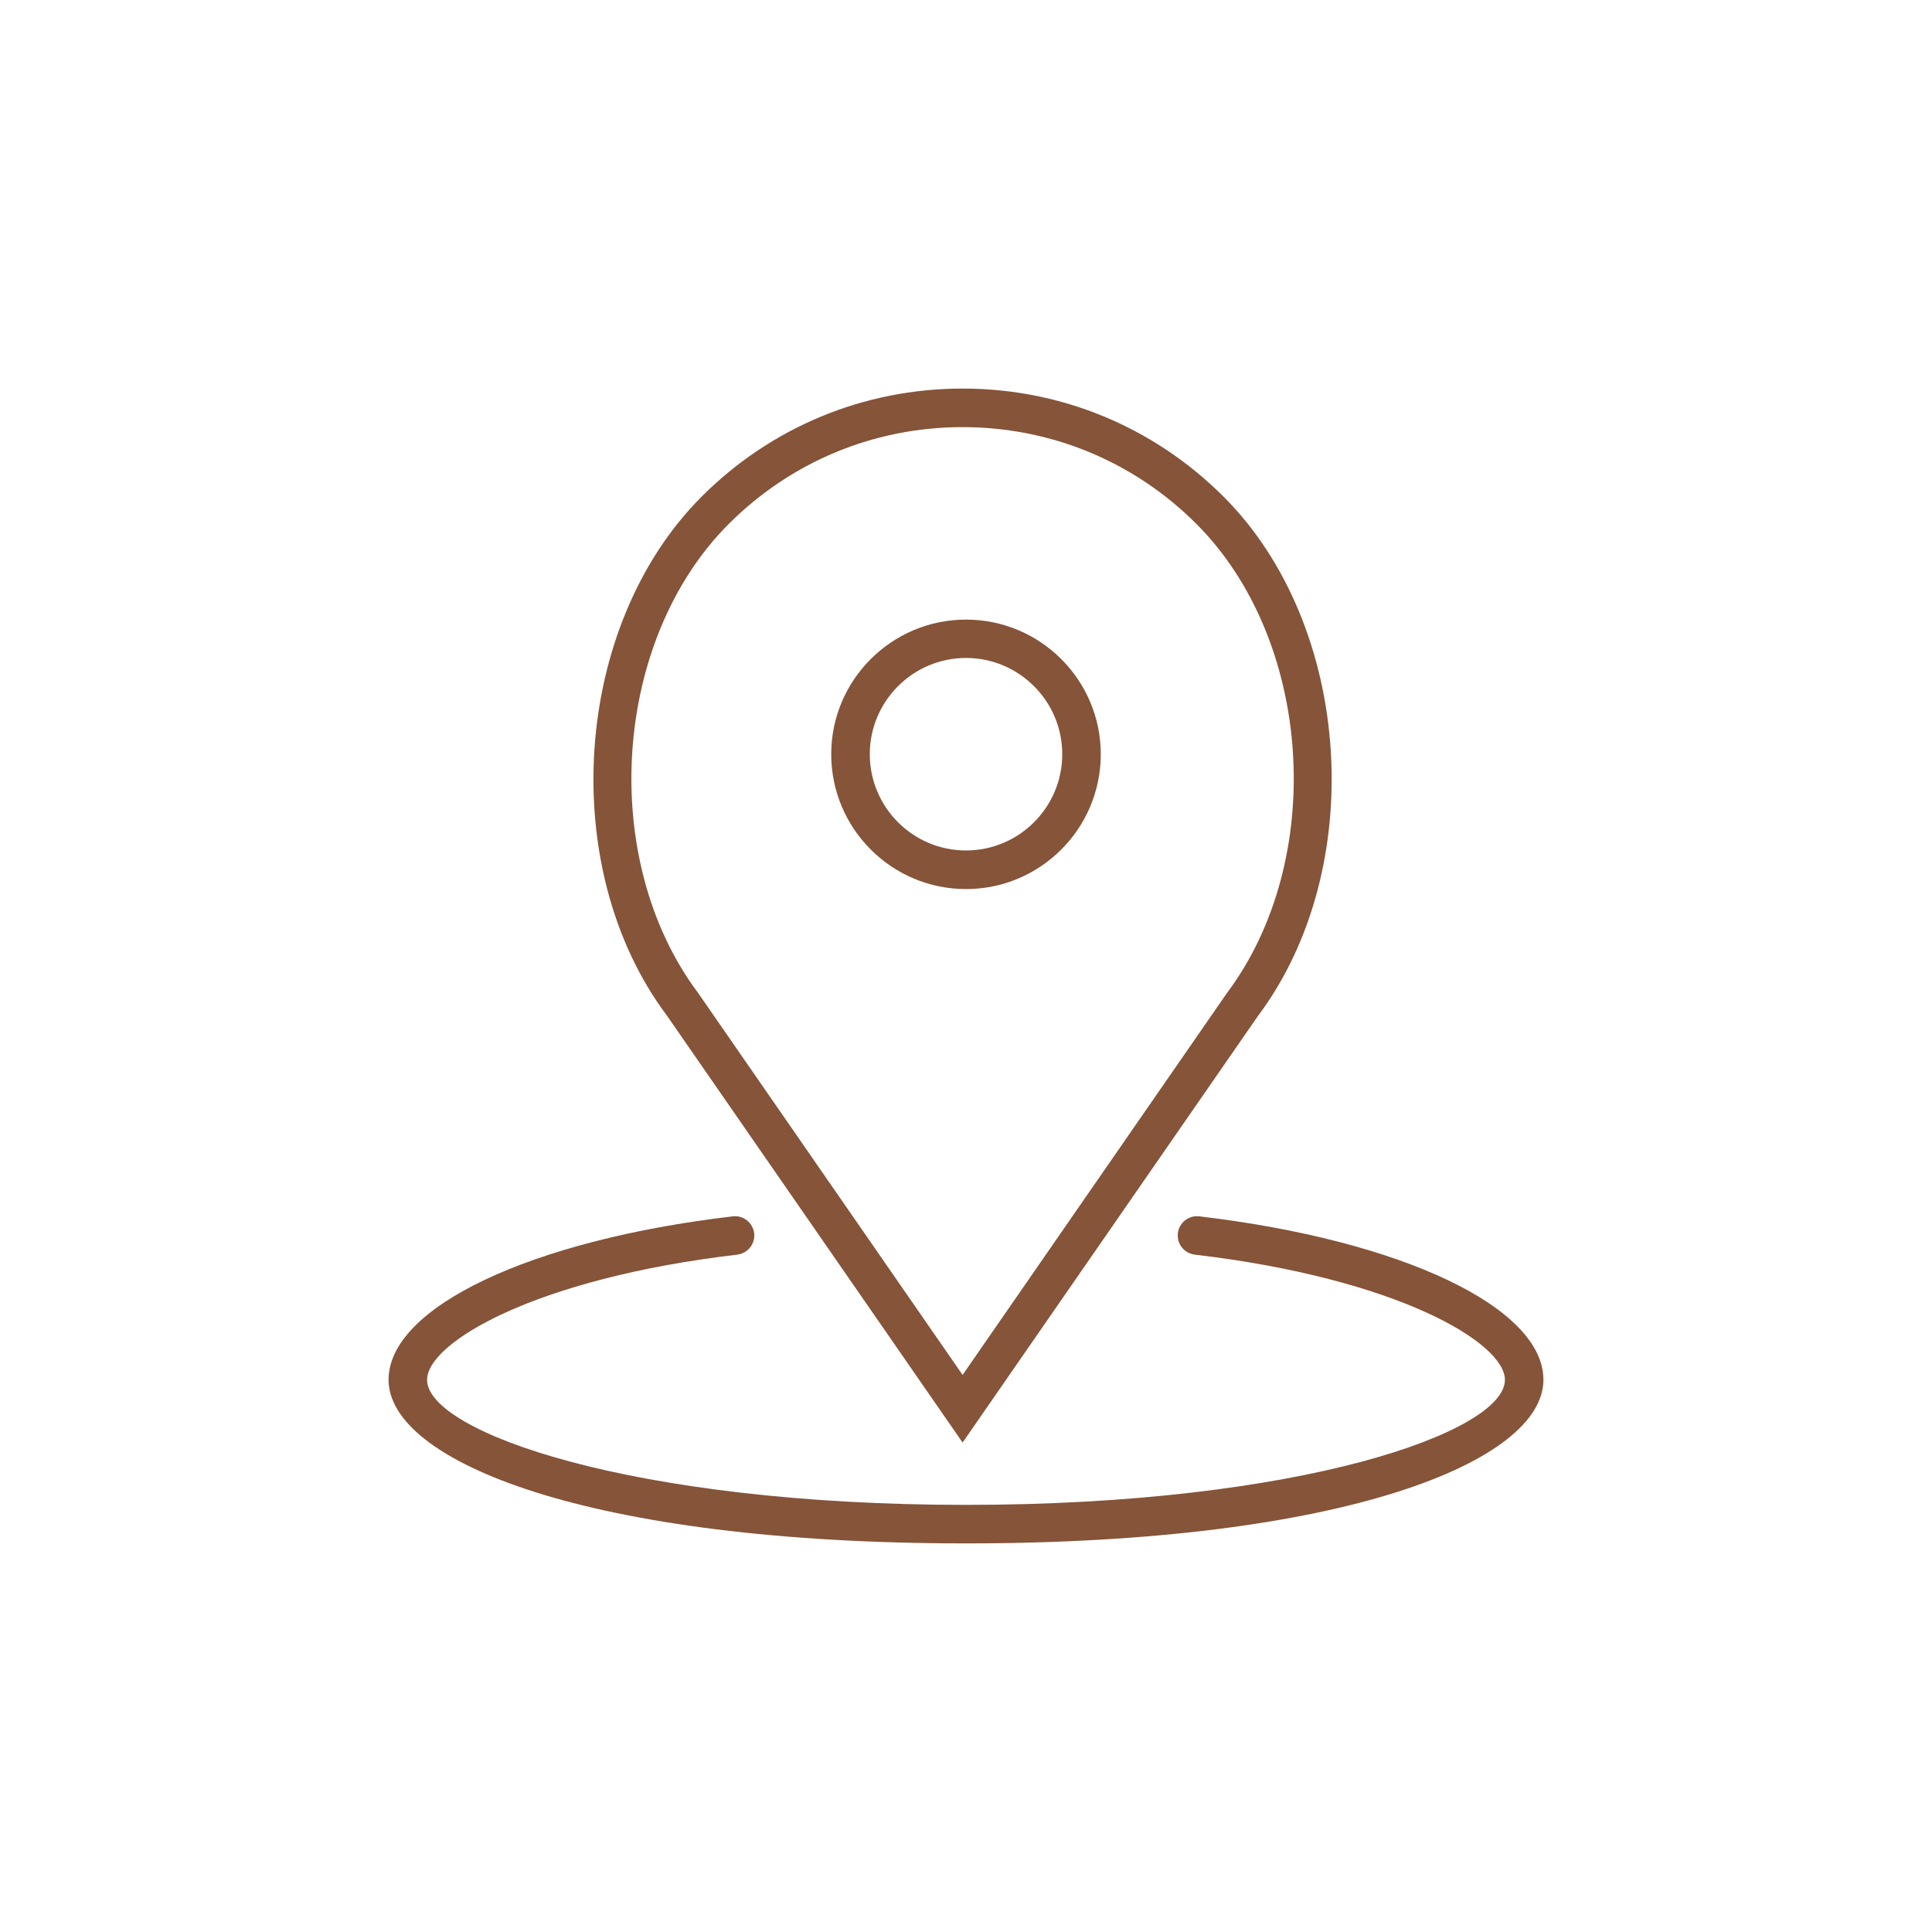 <?xml version="1.0" encoding="utf-8"?>
<!-- Generator: Adobe Illustrator 16.0.0, SVG Export Plug-In . SVG Version: 6.00 Build 0)  -->
<!DOCTYPE svg PUBLIC "-//W3C//DTD SVG 1.1//EN" "http://www.w3.org/Graphics/SVG/1.1/DTD/svg11.dtd">
<svg version="1.1" xmlns:x="http://ns.adobe.com/Extensibility/1.0/" xmlns:i="http://ns.adobe.com/AdobeIllustrator/10.0/" xmlns:graph="http://ns.adobe.com/Graphs/1.0/"
	 xmlns="http://www.w3.org/2000/svg" xmlns:xlink="http://www.w3.org/1999/xlink" x="0px" y="0px" width="50px" height="50px"
	 viewBox="0 0 50 50" enable-background="new 0 0 50 50" xml:space="preserve">
<g id="Layer_1"></g><g id="Layer_1_1_"></g><g id="Layer_1_2_"></g><g id="Layer_1_3_"></g><g id="Layer_1_4_"></g><g id="Layer_1_5_"><g>
		<path fill-rule="evenodd" clip-rule="evenodd" fill="#855439" d="M25,23.009c1.924,0,3.488-1.564,3.488-3.49
			c0-1.92-1.564-3.484-3.488-3.484s-3.488,1.564-3.488,3.484C21.512,21.444,23.076,23.009,25,23.009L25,23.009z M25,17.028
			c1.374,0,2.491,1.119,2.491,2.49c0,1.375-1.117,2.492-2.491,2.492s-2.49-1.117-2.49-2.492C22.51,18.147,23.626,17.028,25,17.028z"
			/>
		<path fill-rule="evenodd" clip-rule="evenodd" fill="#855439" d="M24.912,37.333l7.643-11.039
			c2.865-3.822,2.452-10.102-0.888-13.439c-1.805-1.805-4.203-2.799-6.755-2.799c-2.551,0-4.952,0.994-6.754,2.797
			c-3.341,3.34-3.756,9.619-0.9,13.428L24.912,37.333L24.912,37.333z M18.861,13.558c1.617-1.615,3.765-2.504,6.051-2.504
			c2.284,0,4.435,0.889,6.05,2.504c3.014,3.014,3.387,8.686,0.783,12.154l-6.833,9.871l-6.845-9.885
			C15.478,22.243,15.847,16.571,18.861,13.558z"/>
		<path fill-rule="evenodd" clip-rule="evenodd" fill="#855439" d="M31.037,31.479c-0.274-0.033-0.522,0.164-0.554,0.436
			c-0.032,0.275,0.162,0.521,0.438,0.555c5.236,0.615,8.026,2.277,8.026,3.24c0,1.352-5.305,3.236-13.947,3.236
			s-13.947-1.885-13.947-3.236c0-0.963,2.79-2.625,8.027-3.24c0.274-0.033,0.469-0.281,0.438-0.555
			c-0.034-0.271-0.28-0.469-0.555-0.436c-5.244,0.617-8.907,2.357-8.907,4.23c0,2.104,5.132,4.234,14.944,4.234
			s14.944-2.131,14.944-4.234C39.944,33.837,36.282,32.097,31.037,31.479z"/>
	</g>
</g>
<g id="Layer_1_6_"></g><g id="Layer_1_7_"></g><g id="Layer_1_8_"></g><g id="Layer_1_9_"></g><g id="Layer_1_10_"></g><g id="Layer_1_11_"></g><g id="Layer_1_12_"></g><g id="Layer_1_13_"></g><g id="Layer_1_14_"></g><g id="Layer_1_15_"></g><g id="Layer_1_16_"></g><g id="Layer_1_17_"></g><g id="Layer_1_18_"></g><g id="Layer_1_19_"></g><g id="Layer_1_20_">
</g><g id="Layer_1_21_"></g><g id="Layer_1_22_"></g><g id="Layer_1_23_"></g><g id="Layer_1_24_"></g><g id="Layer_1_25_"></g><g id="Layer_1_26_"></g><g id="Layer_1_27_"></g><g id="Layer_1_28_"></g><g id="Layer_1_29_"></g><g id="Layer_1_30_"></g>
</svg>
